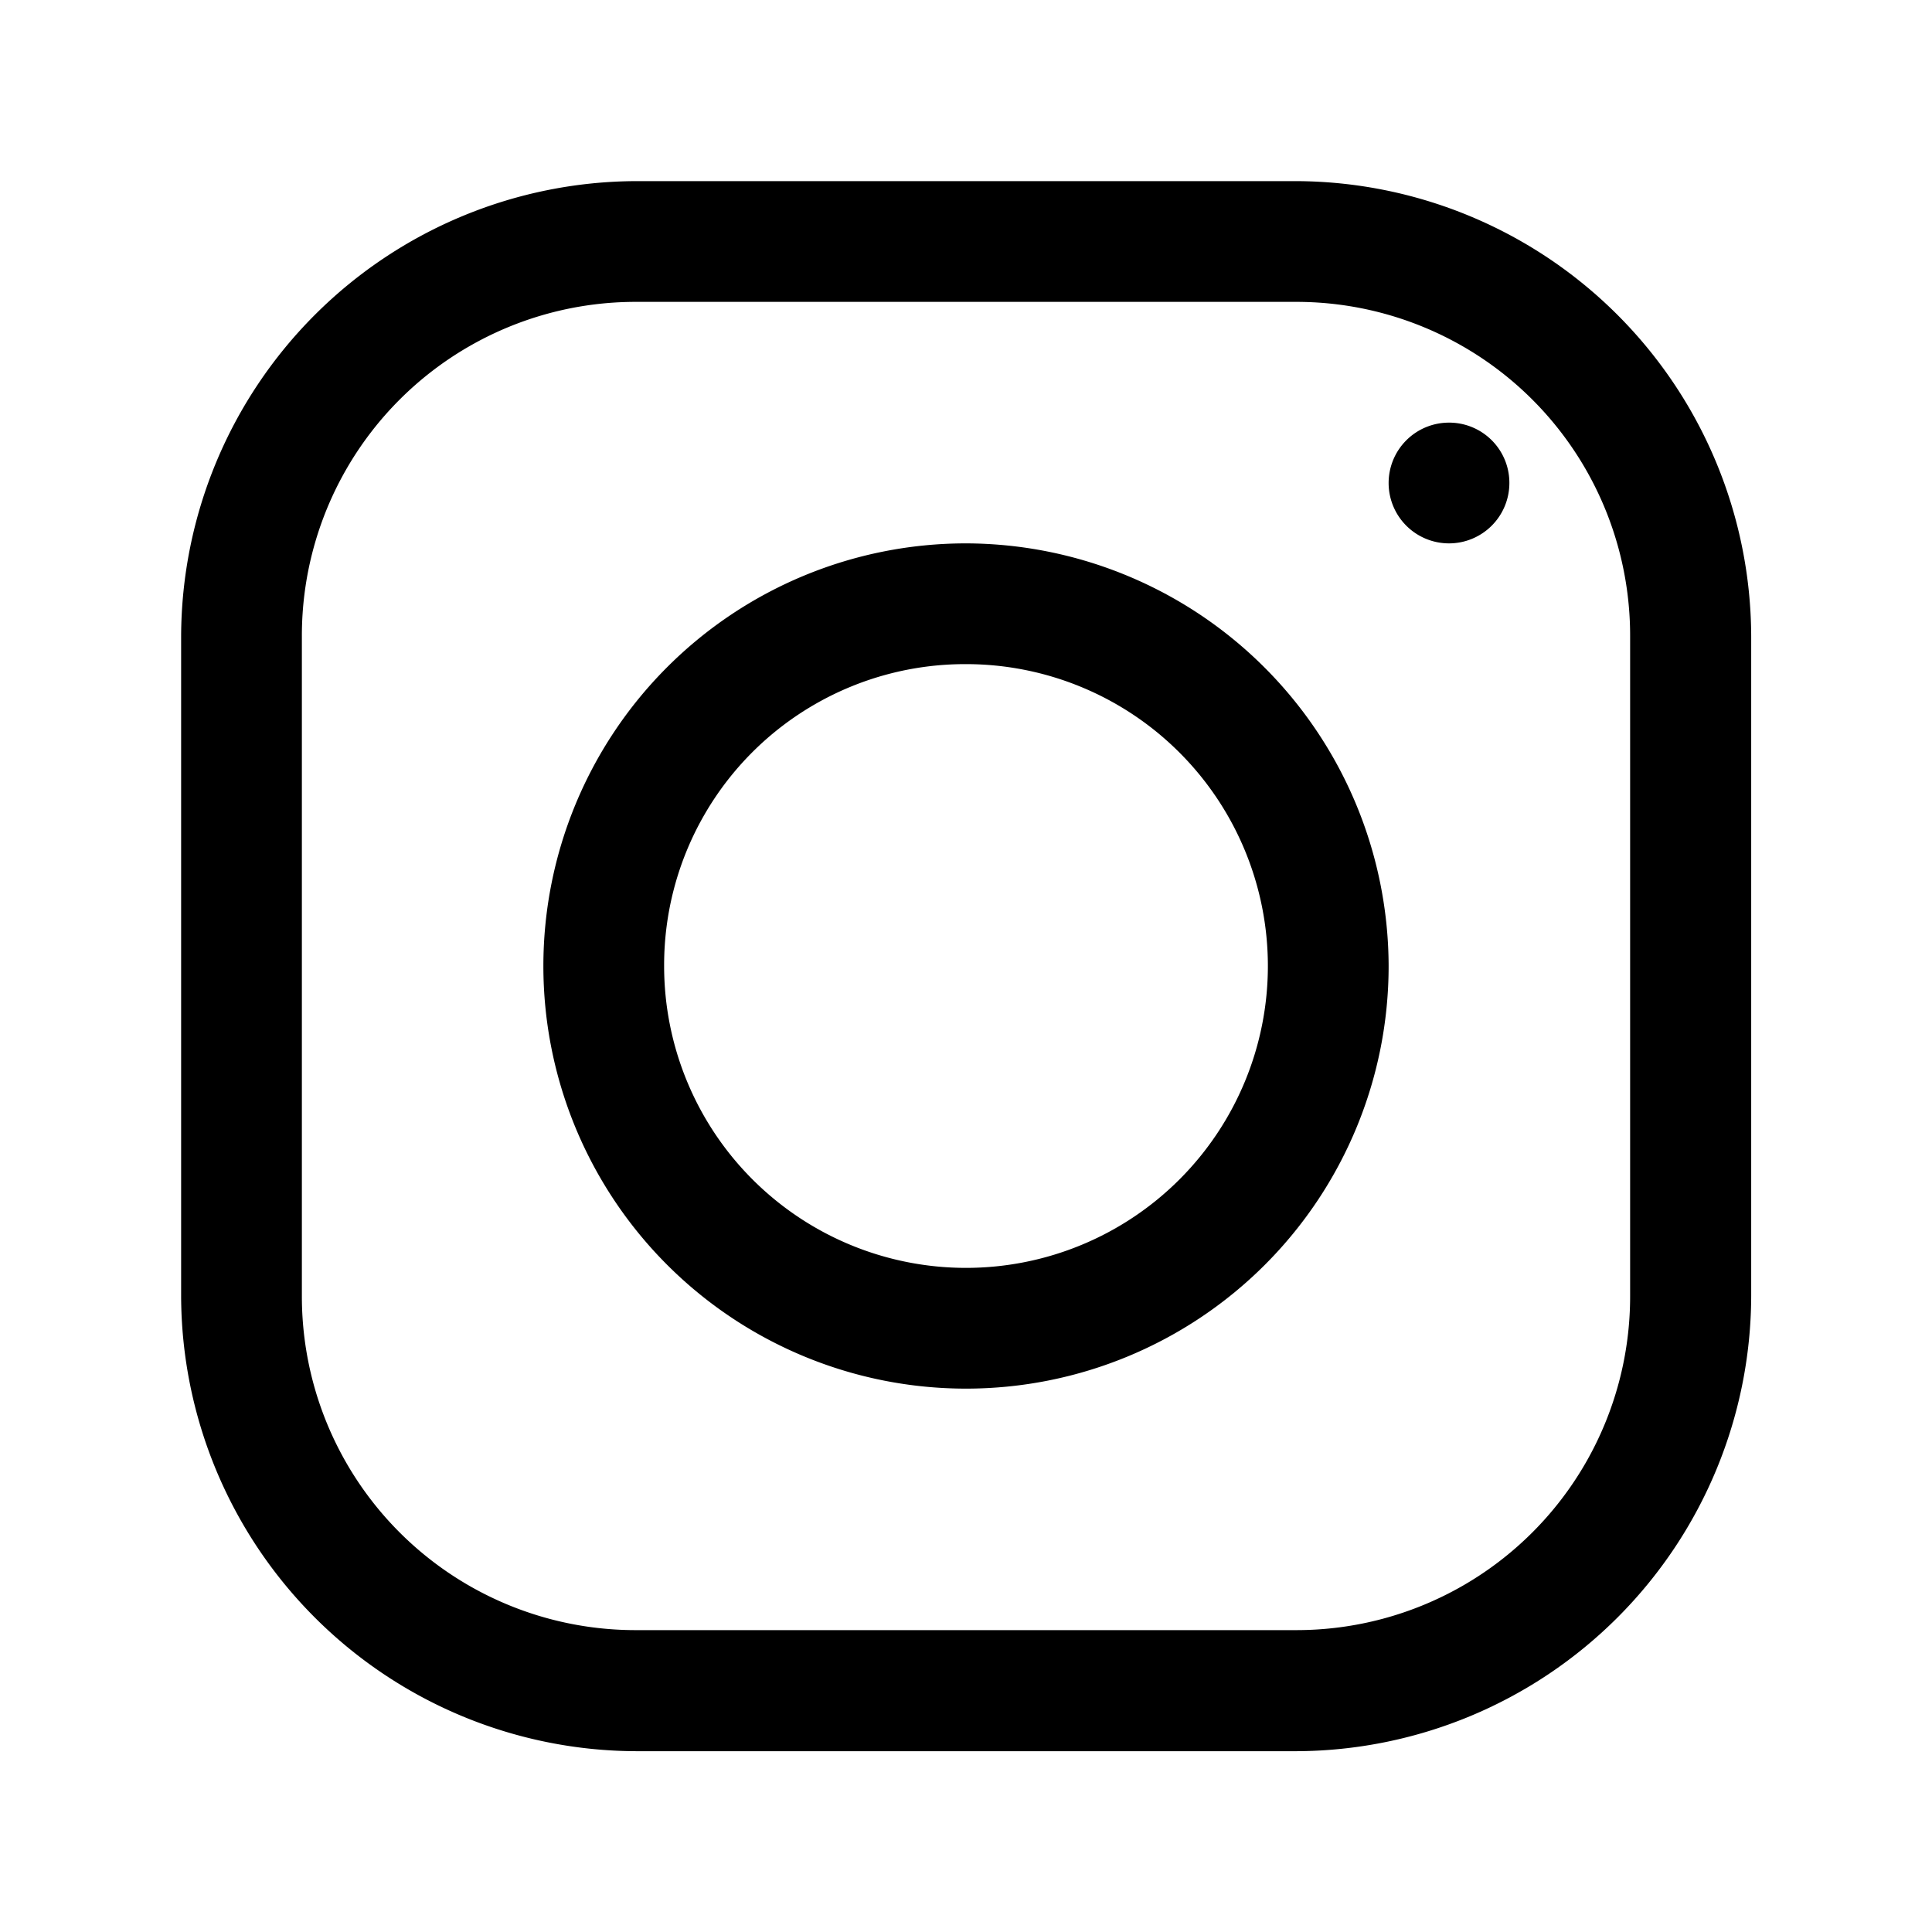 <svg id="data_image_svg_xml_1_" data-name="data_image_svg+xml;… (1)" xmlns="http://www.w3.org/2000/svg" width="24" height="24" viewBox="0 0 24 24">
  <path id="Path_1447" data-name="Path 1447" d="M0,24V0H24V24Z" fill="none"/>
  <g id="Group_8611" data-name="Group 8611" transform="translate(2.25 2.25)">
    <path id="Path_1448" data-name="Path 1448" d="M16.41,10.75a5.672,5.672,0,0,0-5.66,5.66V24.6a5.67,5.67,0,0,0,5.66,5.654H24.6a5.67,5.67,0,0,0,5.654-5.66V16.41a5.672,5.672,0,0,0-5.66-5.66Zm0,1.5h8.18a4.146,4.146,0,0,1,4.16,4.16v8.18A4.145,4.145,0,0,1,24.6,28.75H16.41A4.145,4.145,0,0,1,12.25,24.6V16.41a4.146,4.146,0,0,1,4.16-4.16Zm10.09,1.5a.75.75,0,1,0,.75.75A.748.748,0,0,0,26.5,13.75Zm-6,1.5a5.25,5.25,0,1,0,5.25,5.25A5.264,5.264,0,0,0,20.5,15.25Zm0,1.5a3.75,3.75,0,1,1-3.75,3.75A3.739,3.739,0,0,1,20.5,16.75Z" transform="translate(-10.75 -10.75)"/>
  </g>
</svg>
